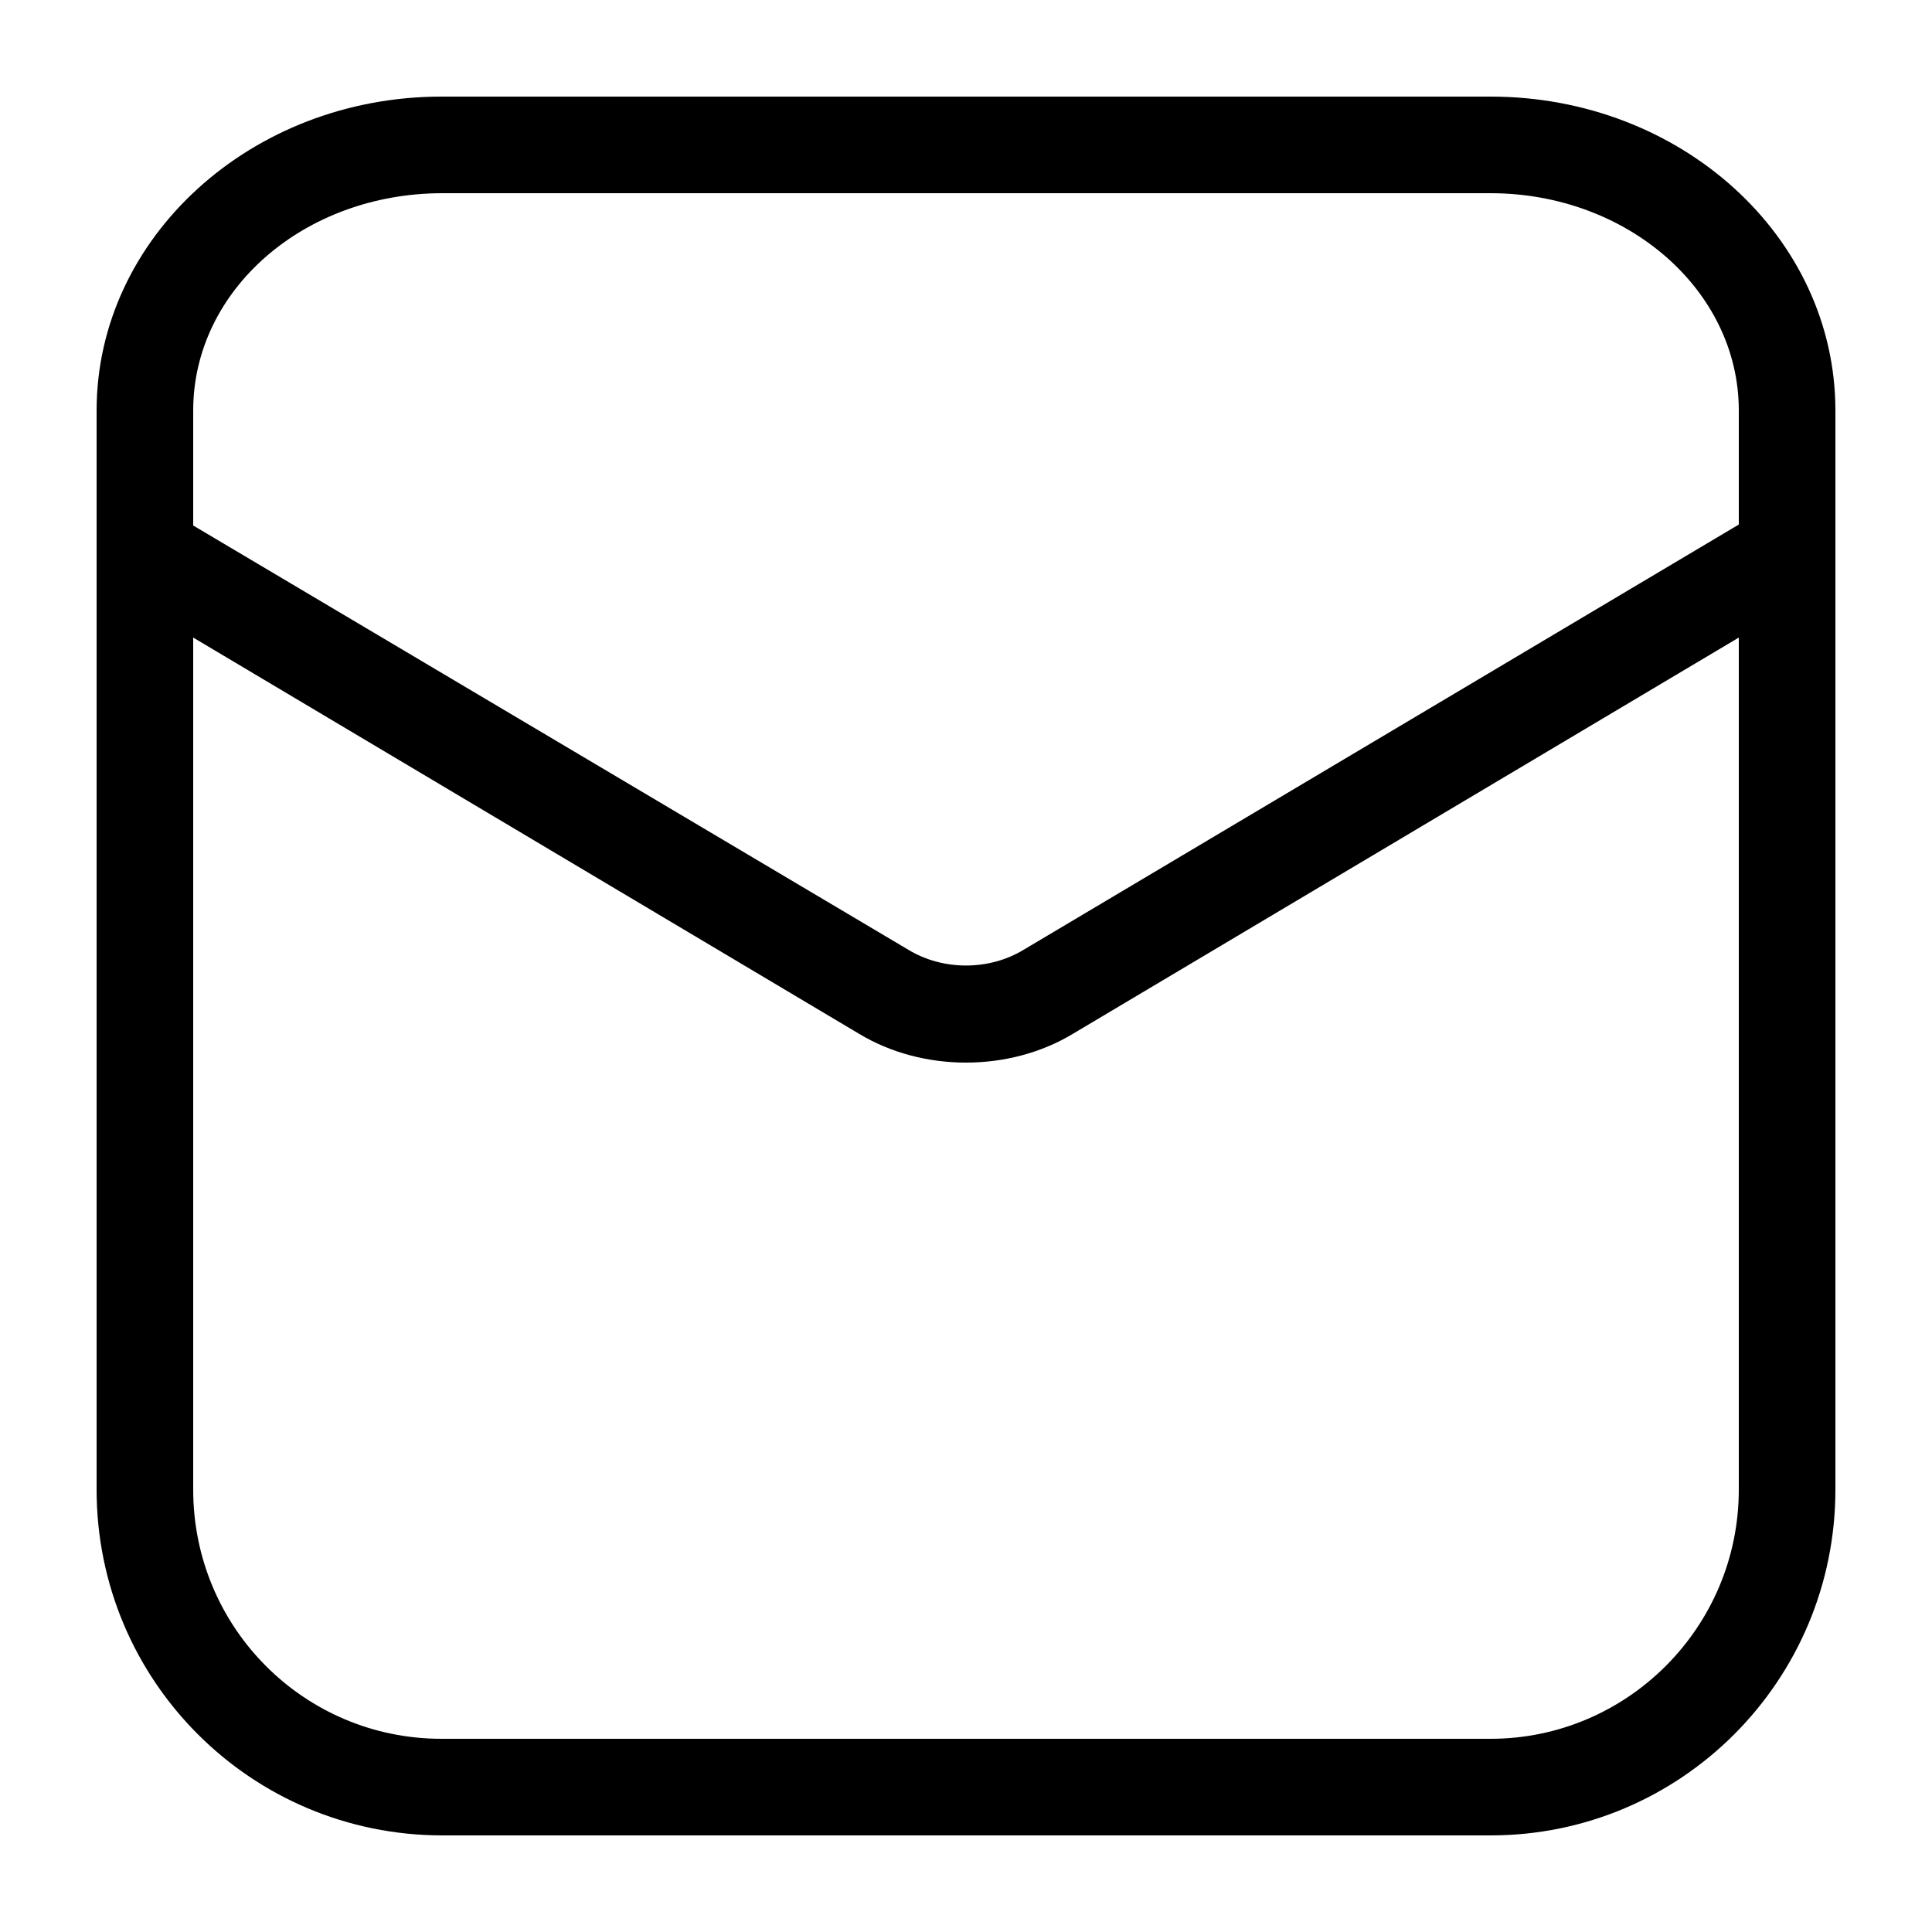 <svg width="20" height="20" viewBox="0 0 20 20" xmlns="http://www.w3.org/2000/svg"><title>mail--small</title><path d="M18 5.22v.21l-7.4 4.4c-.36.22-.84.22-1.2 0L2 5.44V4.25C2 3 3.15 2 4.58 2h10.85C16.84 2 18 3 18 4.25v.97zm0 10.2c0 1.43-1.16 2.58-2.57 2.58H4.57C3.15 18 2 16.85 2 15.42V6.6l6.89 4.1c.33.2.72.3 1.11.3.39 0 .78-.1 1.11-.3L18 6.6v8.82zM15.43 1H4.57C2.6 1 1 2.46 1 4.25v11.17C1 17.4 2.6 19 4.58 19h10.85C17.4 19 19 17.4 19 15.42V4.25C19 2.45 17.4 1 15.43 1z" fill-rule="evenodd"/></svg>
